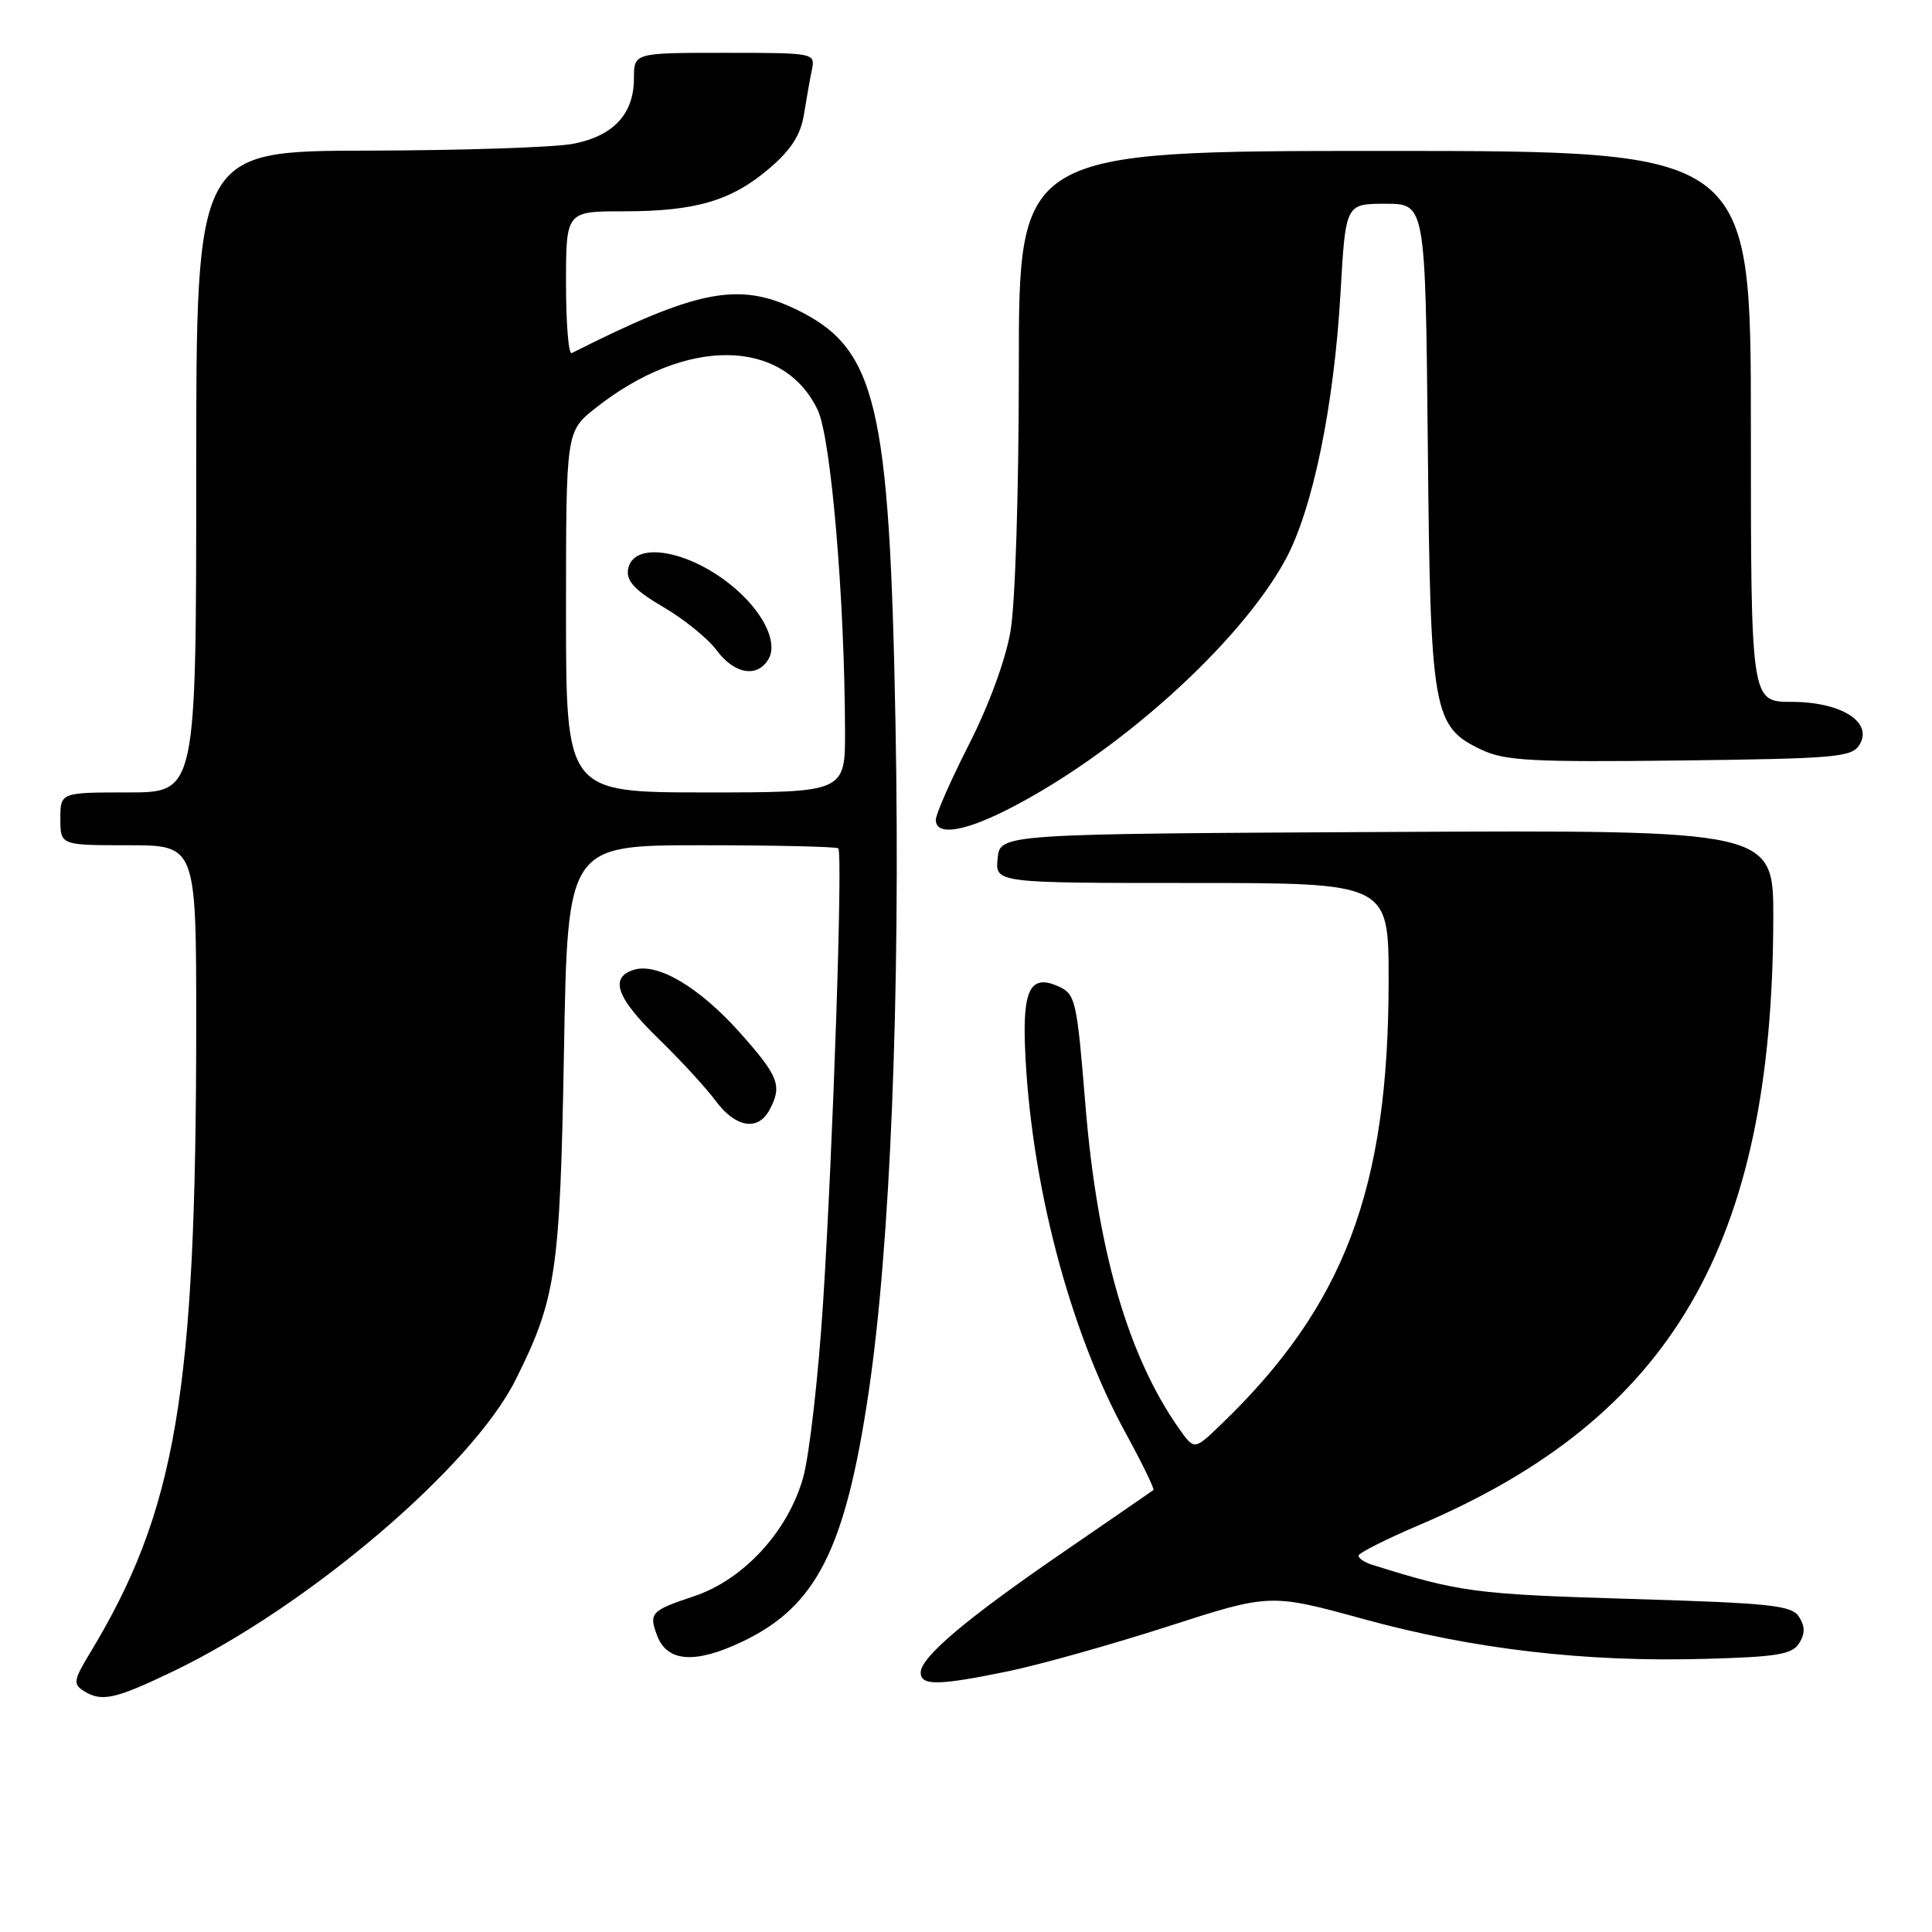 <?xml version="1.0" encoding="UTF-8" standalone="no"?>
<!DOCTYPE svg PUBLIC "-//W3C//DTD SVG 1.1//EN" "http://www.w3.org/Graphics/SVG/1.1/DTD/svg11.dtd" >
<svg xmlns="http://www.w3.org/2000/svg" xmlns:xlink="http://www.w3.org/1999/xlink" version="1.1" viewBox="0 0 256 256">
 <g >
 <path fill="currentColor"
d=" M 22.86 221.50 C 40.73 212.94 62.54 194.39 68.31 182.85 C 73.70 172.08 74.21 168.61 74.73 139.25 C 75.21 112.00 75.21 112.00 92.94 112.00 C 102.69 112.00 110.85 112.19 111.08 112.41 C 111.69 113.02 110.40 151.66 109.07 172.50 C 108.44 182.40 107.24 192.90 106.41 195.83 C 104.39 202.95 98.50 209.34 91.93 211.52 C 86.25 213.41 85.95 213.74 87.07 216.72 C 88.40 220.23 92.07 220.50 98.29 217.56 C 108.16 212.89 112.00 205.33 115.09 184.54 C 117.98 165.09 119.32 131.81 118.66 96.00 C 117.88 53.41 116.14 46.15 105.50 41.00 C 97.89 37.32 92.42 38.38 75.75 46.79 C 75.34 47.00 75.00 42.85 75.00 37.58 C 75.00 28.00 75.00 28.00 82.63 28.00 C 92.20 28.00 96.94 26.60 101.97 22.29 C 104.82 19.86 106.09 17.87 106.52 15.20 C 106.85 13.17 107.32 10.49 107.58 9.25 C 108.03 7.02 107.95 7.00 96.02 7.00 C 84.00 7.00 84.00 7.00 84.00 10.39 C 84.00 15.10 81.29 18.02 75.96 19.05 C 73.51 19.53 61.26 19.93 48.75 19.96 C 26.00 20.00 26.00 20.00 26.00 62.50 C 26.00 105.00 26.00 105.00 17.00 105.00 C 8.00 105.00 8.00 105.00 8.00 108.50 C 8.00 112.00 8.00 112.00 17.00 112.00 C 26.00 112.00 26.00 112.00 26.00 135.75 C 25.99 184.73 23.35 200.24 11.79 219.26 C 9.81 222.52 9.70 223.16 11.00 224.00 C 13.42 225.56 15.14 225.20 22.86 221.50 Z  M 133.64 221.44 C 137.80 220.58 147.30 217.91 154.75 215.51 C 168.30 211.14 168.30 211.14 180.74 214.55 C 195.30 218.54 210.00 220.25 225.89 219.81 C 235.44 219.55 237.47 219.22 238.39 217.75 C 239.19 216.48 239.19 215.52 238.39 214.25 C 237.42 212.71 234.75 212.42 215.89 211.86 C 195.36 211.24 193.42 210.98 181.75 207.32 C 180.79 207.01 180.00 206.48 180.01 206.13 C 180.01 205.79 183.65 203.95 188.09 202.06 C 221.49 187.84 234.86 164.94 234.97 121.74 C 235.00 109.98 235.00 109.98 183.75 110.24 C 132.50 110.50 132.50 110.50 132.19 113.75 C 131.87 117.00 131.87 117.00 157.94 117.00 C 184.00 117.00 184.00 117.00 184.00 129.87 C 184.00 157.56 178.15 173.04 161.71 188.83 C 158.25 192.15 158.25 192.15 156.25 189.33 C 149.45 179.68 145.38 165.59 143.81 146.26 C 142.70 132.59 142.51 131.73 140.29 130.72 C 136.60 129.04 135.51 131.01 135.82 138.78 C 136.53 156.51 141.67 176.21 149.13 189.84 C 151.34 193.88 153.00 197.30 152.83 197.44 C 152.65 197.58 147.32 201.25 141.00 205.59 C 128.05 214.47 122.00 219.58 122.00 221.62 C 122.00 223.40 124.34 223.36 133.64 221.44 Z  M 101.96 147.07 C 103.68 143.86 103.21 142.64 98.04 136.83 C 92.66 130.80 87.11 127.51 83.97 128.51 C 80.73 129.54 81.68 132.21 87.24 137.62 C 90.13 140.43 93.55 144.14 94.83 145.87 C 97.46 149.42 100.44 149.92 101.96 147.07 Z  M 133.28 107.38 C 147.84 100.07 164.26 85.34 170.34 74.14 C 173.95 67.48 176.77 53.77 177.63 38.75 C 178.30 27.00 178.30 27.00 183.59 27.00 C 188.87 27.00 188.87 27.00 189.19 58.75 C 189.54 94.54 189.84 96.27 196.32 99.35 C 199.40 100.81 202.96 101.00 222.58 100.77 C 243.26 100.52 245.38 100.34 246.39 98.69 C 248.23 95.69 243.97 93.00 237.39 93.00 C 232.00 93.00 232.00 93.00 232.00 56.50 C 232.00 20.00 232.00 20.00 183.50 20.00 C 135.00 20.00 135.00 20.00 135.00 48.67 C 135.00 65.12 134.53 80.04 133.89 83.69 C 133.24 87.45 130.99 93.56 128.39 98.65 C 125.98 103.39 124.00 107.88 124.00 108.63 C 124.00 110.74 127.54 110.26 133.28 107.38 Z  M 75.00 81.08 C 75.00 57.17 75.00 57.17 78.90 54.08 C 90.86 44.61 103.80 44.73 108.36 54.35 C 110.11 58.04 111.92 79.26 111.97 96.75 C 112.00 105.00 112.00 105.00 93.50 105.00 C 75.00 105.00 75.00 105.00 75.00 81.08 Z  M 101.86 87.28 C 103.01 85.23 101.35 81.55 97.85 78.37 C 91.92 72.97 83.80 71.39 83.21 75.52 C 83.00 77.02 84.20 78.28 87.90 80.44 C 90.64 82.04 93.82 84.62 94.97 86.18 C 97.32 89.36 100.42 89.85 101.86 87.28 Z "/>
</g>
</svg>